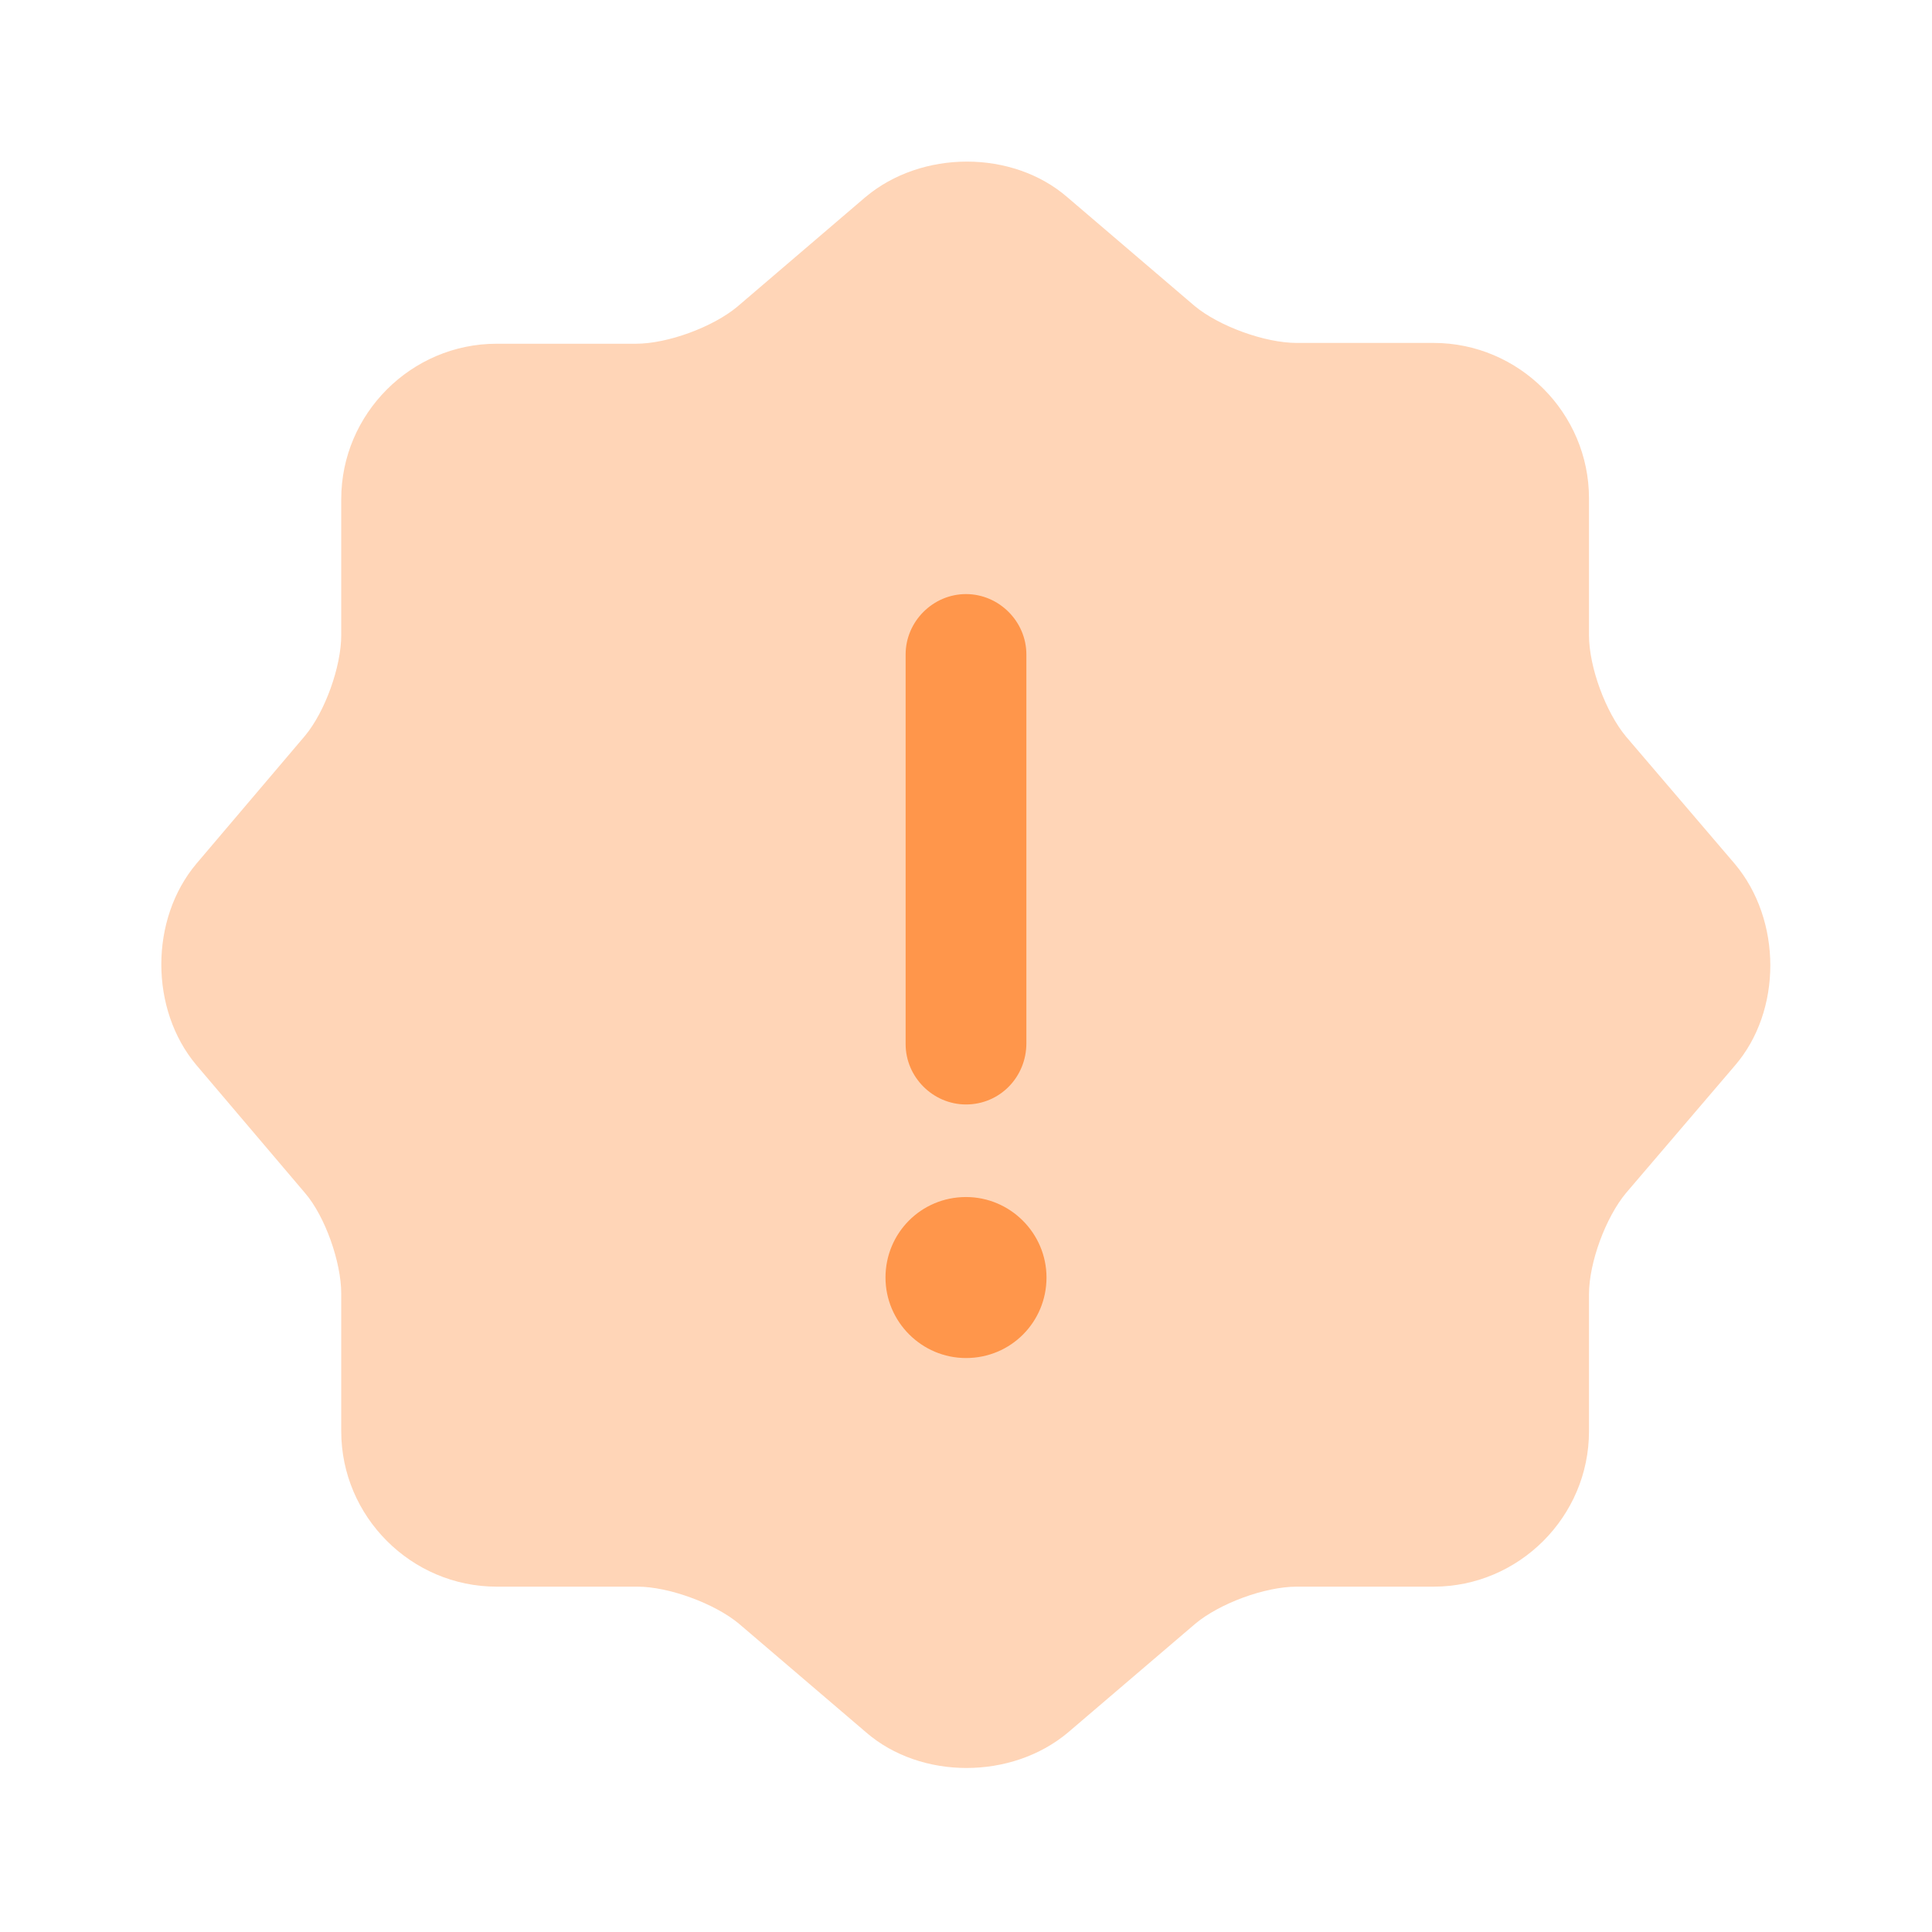 <svg viewBox="0 0 24 24" fill="none" xmlns="http://www.w3.org/2000/svg">
<path opacity="0.4" d="M10.749 2.45C11.449 1.86 12.579 1.86 13.259 2.45L14.839 3.8C15.139 4.05 15.709 4.26 16.109 4.26H17.809C18.869 4.26 19.739 5.13 19.739 6.19V7.89C19.739 8.29 19.949 8.85 20.199 9.15L21.549 10.73C22.139 11.43 22.139 12.56 21.549 13.24L20.199 14.82C19.949 15.12 19.739 15.68 19.739 16.08V17.78C19.739 18.84 18.869 19.71 17.809 19.71H16.109C15.709 19.71 15.149 19.92 14.849 20.17L13.269 21.52C12.569 22.11 11.439 22.11 10.759 21.52L9.179 20.17C8.879 19.92 8.309 19.71 7.919 19.71H6.169C5.109 19.71 4.239 18.84 4.239 17.78V16.07C4.239 15.68 4.039 15.11 3.789 14.82L2.439 13.23C1.859 12.54 1.859 11.42 2.439 10.73L3.789 9.14C4.039 8.84 4.239 8.28 4.239 7.89V6.2C4.239 5.14 5.109 4.27 6.169 4.27H7.899C8.299 4.27 8.859 4.06 9.159 3.81L10.749 2.45Z" fill="#FF964B"/>
<path d="M12 16.87C11.45 16.87 11 16.42 11 15.87C11 15.32 11.44 14.87 12 14.87C12.55 14.87 13 15.32 13 15.87C13 16.42 12.56 16.87 12 16.87Z" fill="#FF964B"/>
<path d="M12 13.72C11.59 13.72 11.25 13.38 11.25 12.97V8.13C11.25 7.72 11.59 7.38 12 7.38C12.41 7.38 12.75 7.72 12.75 8.13V12.96C12.75 13.38 12.42 13.72 12 13.72Z" fill="#FF964B"/>
</svg>
